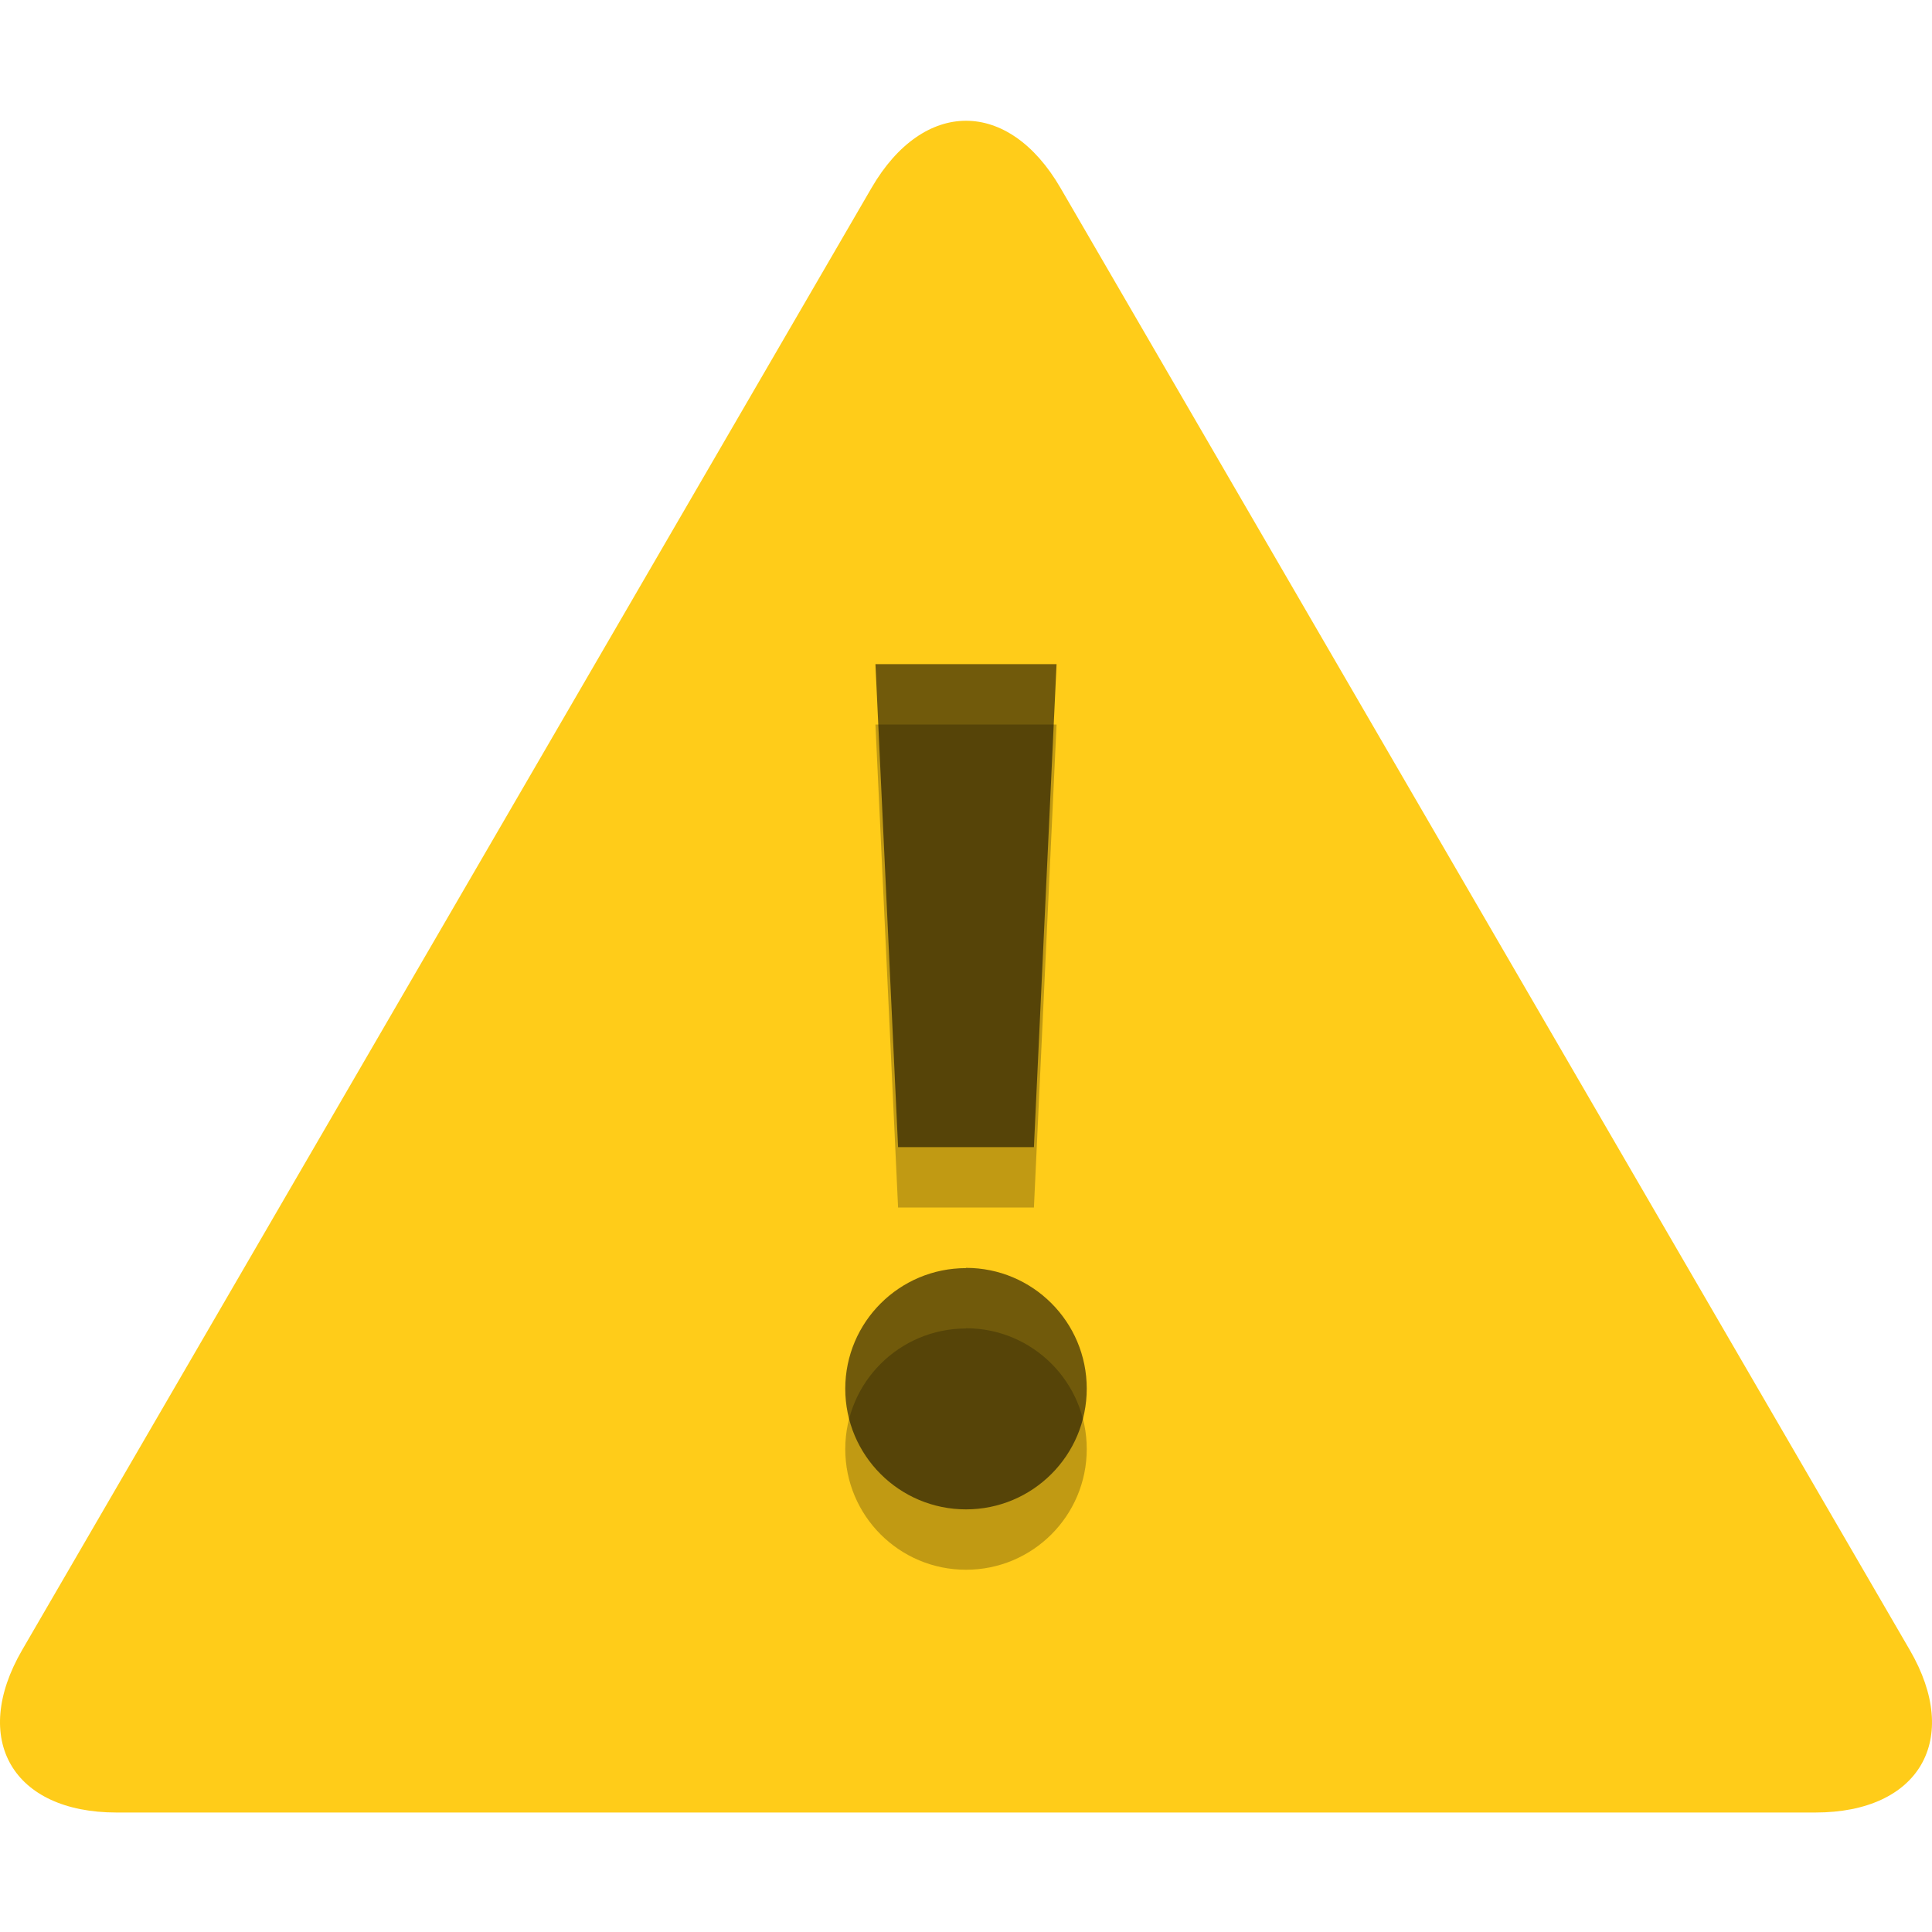 <svg xmlns="http://www.w3.org/2000/svg" width="32" height="32" viewBox="0 0 32 32">
  <g fill="none" fill-rule="evenodd">
    <path fill="#FFCC19" d="M14.436,3.111 C15.297,1.63 16.704,1.63 17.564,3.111 L31.632,27.329 C32.493,28.81 31.792,30.021 30.068,30.021 L1.931,30.021 C0.211,30.021 -0.493,28.81 0.367,27.329 L14.436,3.111 Z"/>
    <path fill="#000" fill-opacity=".38" d="M16,22 C17.105,22 18,22.895 18,24 C18,25.105 17.105,26 16,26 C14.895,26 14,25.105 14,24 C14.002,22.897 14.897,22.004 16,22.004 L16,22 Z M17.125,20 L14.875,20 L14.5,12 L17.5,12 L17.125,20 Z" opacity=".64"/>
    <path fill="#000" fill-opacity=".87" d="M16,21 C17.105,21 18,21.895 18,23 C18,24.105 17.105,25 16,25 C14.895,25 14,24.105 14,23 C14.002,21.897 14.897,21.004 16,21.004 L16,21 Z M17.125,19 L14.875,19 L14.5,11 L17.5,11 L17.125,19 Z" opacity=".64"/>
  </g>
</svg>
